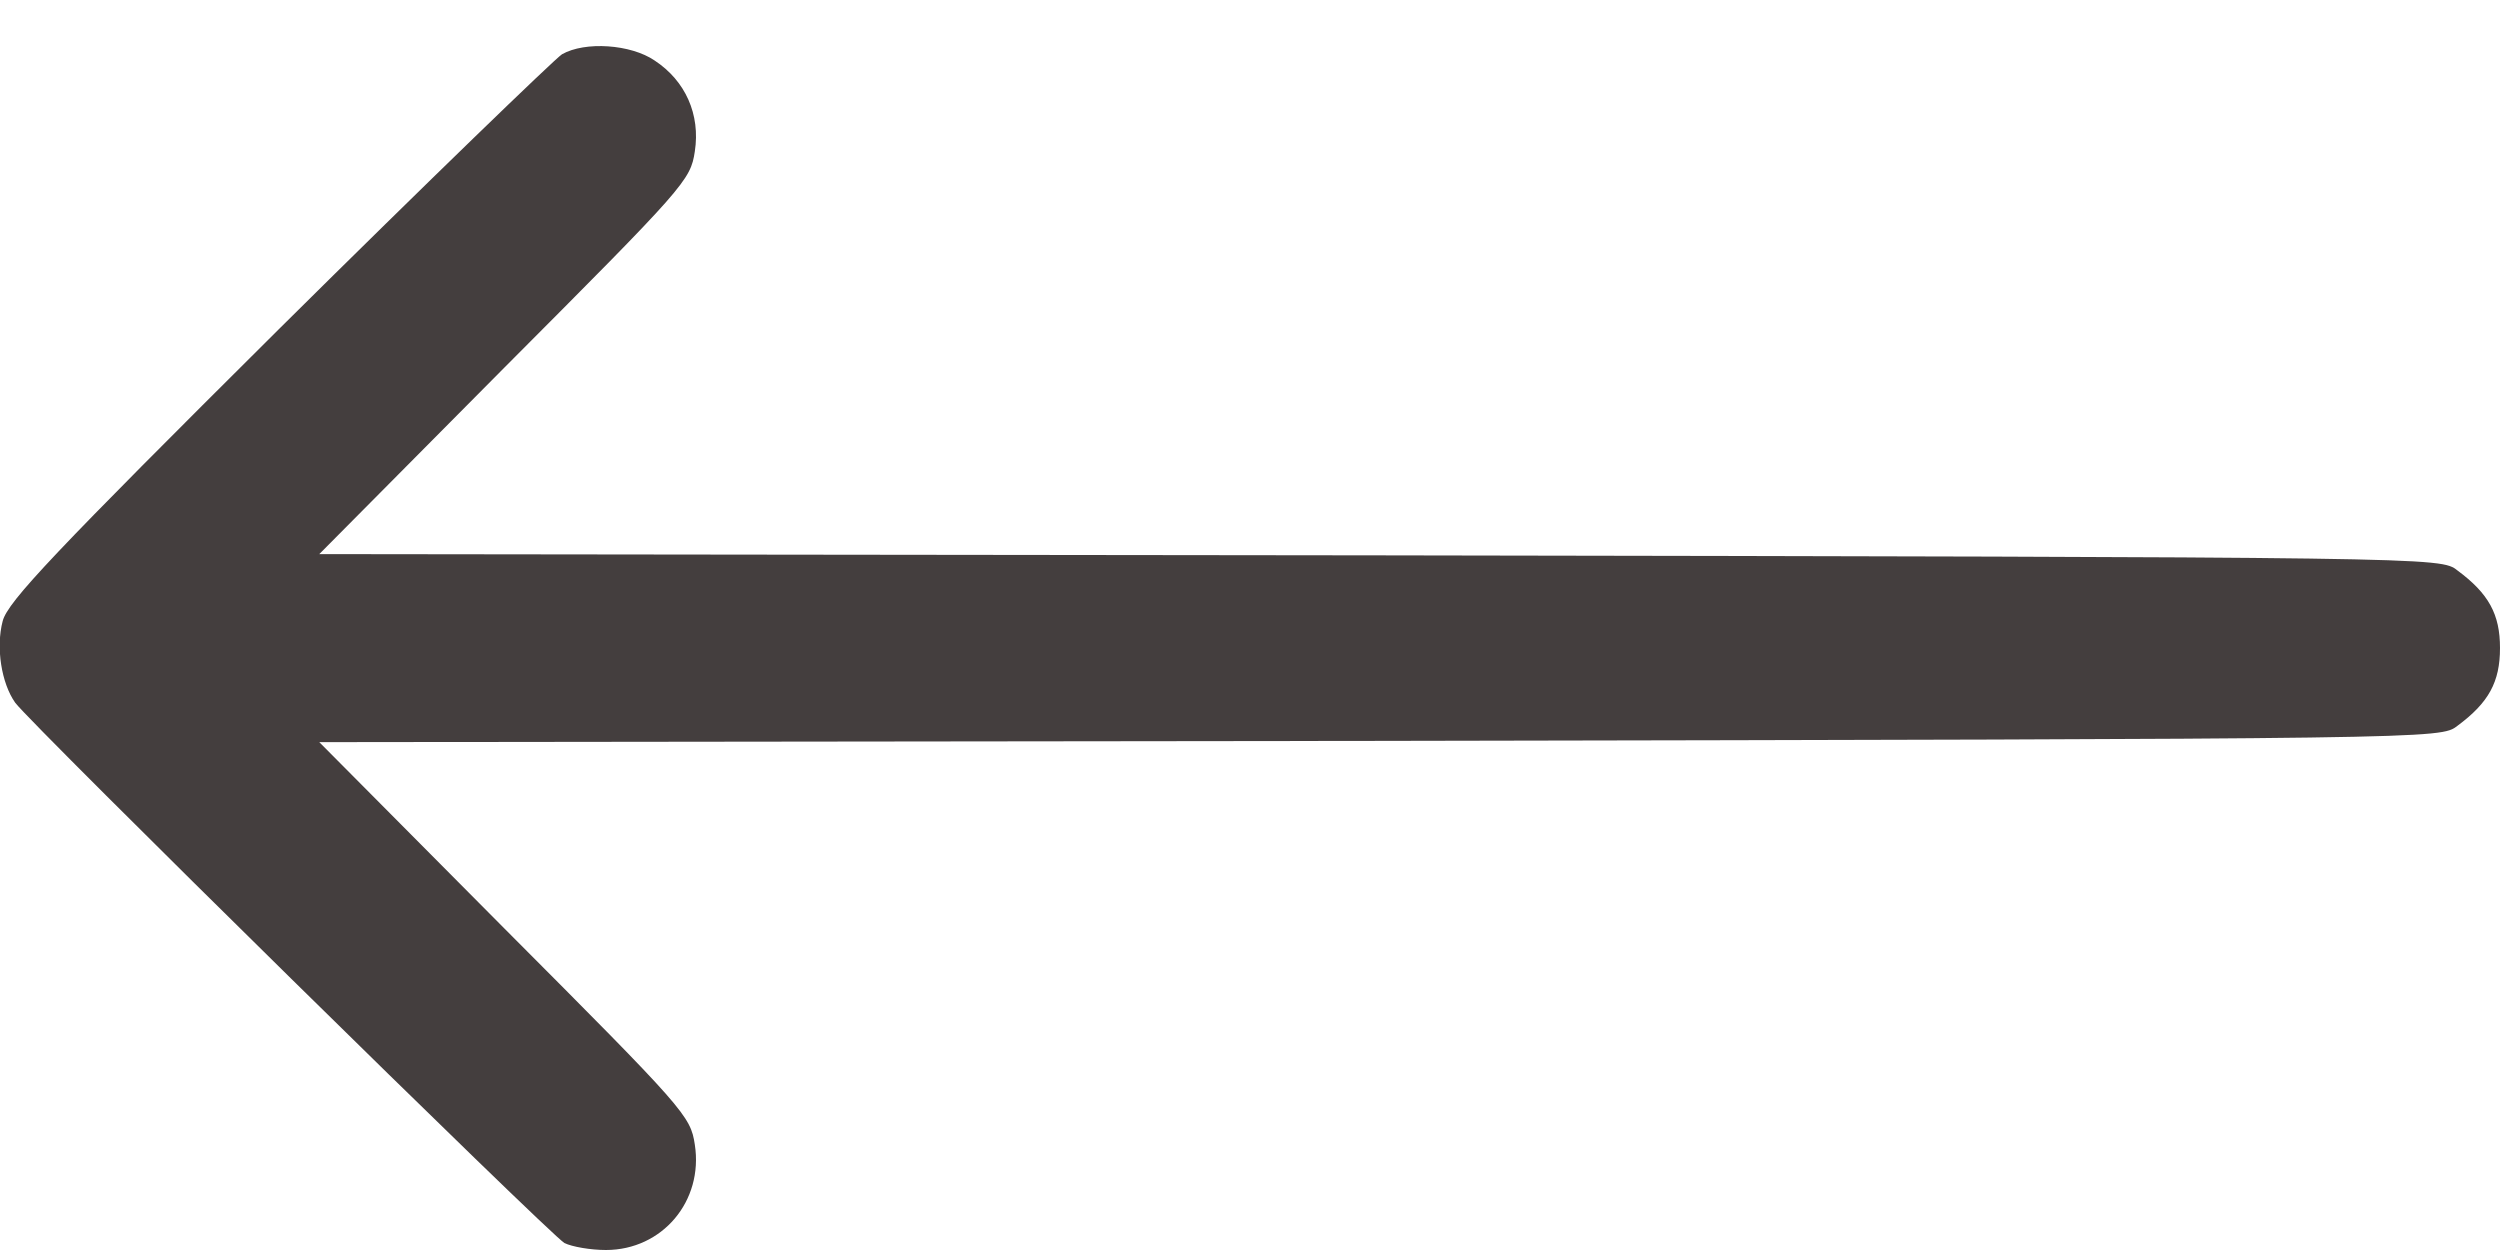 <svg width="14" height="7" viewBox="0 0 14 7" fill="none" xmlns="http://www.w3.org/2000/svg">
<path d="M3.666 0.339C3.838 0.452 3.923 0.641 3.891 0.848C3.867 1.01 3.835 1.045 2.827 2.056L1.788 3.103L7.725 3.11C13.663 3.12 13.666 3.12 13.761 3.194C13.937 3.324 14 3.44 14 3.629C14 3.819 13.937 3.935 13.761 4.065C13.666 4.138 13.663 4.138 7.725 4.149L1.788 4.156L2.827 5.202C3.835 6.213 3.867 6.249 3.891 6.41C3.94 6.726 3.709 7 3.393 7C3.308 7 3.203 6.982 3.161 6.961C3.084 6.919 0.176 4.058 0.085 3.935C0.008 3.826 -0.024 3.626 0.015 3.478C0.043 3.369 0.306 3.092 1.56 1.845C2.392 1.02 3.108 0.329 3.147 0.304C3.277 0.23 3.533 0.248 3.666 0.339Z" fill="#443E3E"/>
</svg>

